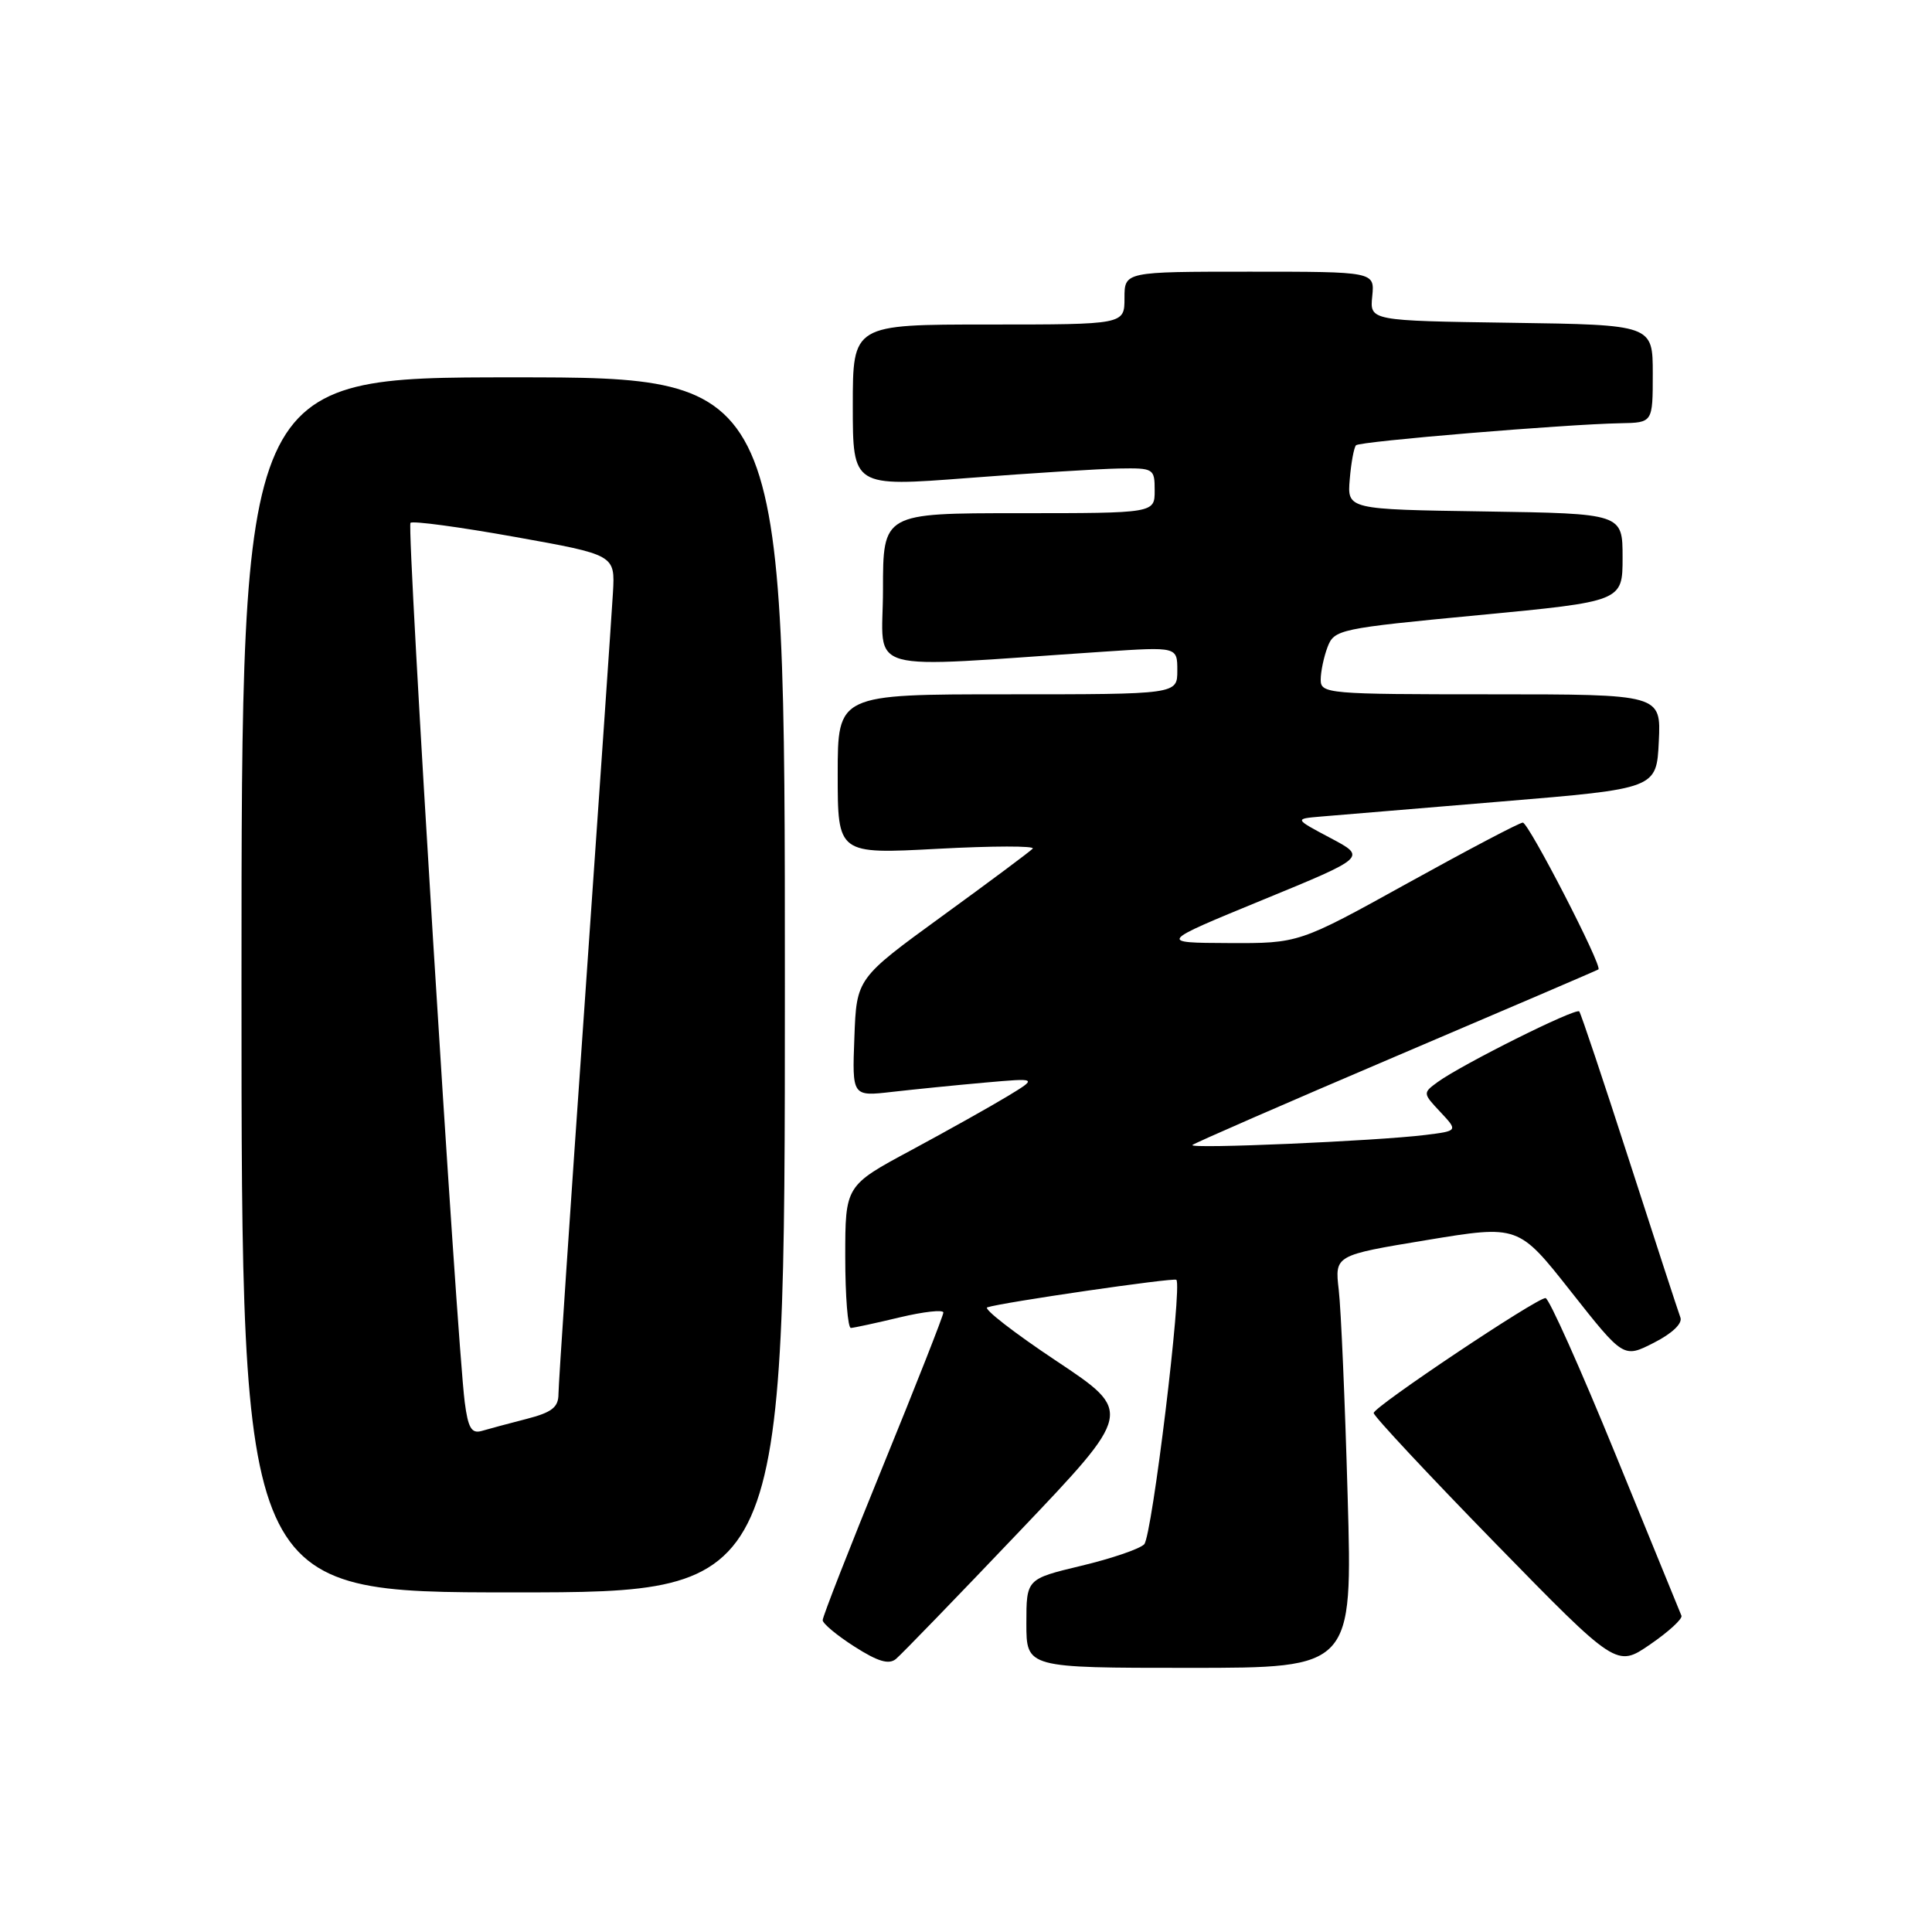 <?xml version="1.0" encoding="UTF-8" standalone="no"?>
<!DOCTYPE svg PUBLIC "-//W3C//DTD SVG 1.1//EN" "http://www.w3.org/Graphics/SVG/1.1/DTD/svg11.dtd" >
<svg xmlns="http://www.w3.org/2000/svg" xmlns:xlink="http://www.w3.org/1999/xlink" version="1.1" viewBox="0 0 256 256">
 <g >
 <path fill="currentColor"
d=" M 135.07 202.93 C 150.14 187.10 150.14 187.10 139.97 180.33 C 134.38 176.61 130.26 173.41 130.82 173.23 C 132.80 172.57 155.51 169.27 155.87 169.58 C 156.69 170.30 152.65 203.58 151.61 204.63 C 151.00 205.25 147.24 206.53 143.25 207.48 C 136.00 209.22 136.00 209.22 136.00 215.11 C 136.00 221.00 136.00 221.00 157.61 221.00 C 179.22 221.00 179.22 221.00 178.57 198.25 C 178.22 185.74 177.69 173.44 177.39 170.91 C 176.86 166.33 176.86 166.33 189.03 164.32 C 201.20 162.31 201.20 162.31 208.16 171.14 C 215.13 179.97 215.13 179.97 219.15 177.92 C 221.57 176.69 222.97 175.36 222.66 174.57 C 222.39 173.85 219.35 164.54 215.91 153.88 C 212.47 143.22 209.48 134.28 209.26 134.02 C 208.83 133.49 193.67 141.06 190.48 143.39 C 188.52 144.82 188.53 144.87 190.85 147.34 C 193.20 149.85 193.20 149.85 188.85 150.39 C 182.39 151.19 157.42 152.27 158.00 151.72 C 158.28 151.46 170.43 146.16 185.00 139.95 C 199.57 133.74 211.64 128.57 211.80 128.45 C 212.37 128.04 202.55 109.00 201.78 109.00 C 201.35 109.00 194.51 112.60 186.56 117.00 C 172.11 125.00 172.11 125.00 162.81 124.96 C 153.50 124.92 153.50 124.92 167.29 119.25 C 181.09 113.58 181.09 113.58 176.29 111.04 C 171.50 108.50 171.50 108.50 175.00 108.20 C 176.93 108.03 187.72 107.13 199.00 106.20 C 219.50 104.50 219.50 104.50 219.80 98.25 C 220.10 92.00 220.10 92.00 197.55 92.00 C 175.92 92.00 175.00 91.92 175.00 90.07 C 175.00 89.00 175.41 87.05 175.91 85.73 C 176.80 83.41 177.44 83.27 195.91 81.51 C 215.00 79.69 215.00 79.69 215.00 73.87 C 215.00 68.05 215.00 68.05 196.75 67.77 C 178.51 67.50 178.51 67.50 178.85 63.50 C 179.03 61.30 179.41 59.28 179.68 59.00 C 180.18 58.48 207.33 56.22 214.75 56.08 C 219.00 56.00 219.00 56.00 219.00 49.52 C 219.00 43.04 219.00 43.04 200.25 42.77 C 181.50 42.50 181.50 42.50 181.83 39.25 C 182.15 36.00 182.15 36.00 165.58 36.00 C 149.00 36.00 149.00 36.00 149.00 39.50 C 149.00 43.00 149.00 43.00 131.00 43.00 C 113.00 43.00 113.00 43.00 113.00 53.76 C 113.00 64.51 113.00 64.51 128.25 63.34 C 136.64 62.69 145.64 62.13 148.25 62.08 C 152.88 62.00 153.00 62.08 153.00 65.00 C 153.00 68.00 153.00 68.00 135.00 68.00 C 117.00 68.00 117.00 68.00 117.00 78.15 C 117.00 89.50 113.56 88.53 146.25 86.35 C 156.00 85.70 156.00 85.70 156.00 88.85 C 156.00 92.00 156.00 92.00 133.50 92.00 C 111.00 92.00 111.00 92.00 111.00 102.59 C 111.00 113.18 111.00 113.18 124.25 112.47 C 131.54 112.08 137.20 112.07 136.84 112.45 C 136.48 112.83 131.08 116.86 124.84 121.39 C 113.50 129.64 113.50 129.64 113.21 137.46 C 112.91 145.29 112.91 145.29 118.21 144.68 C 121.12 144.35 126.65 143.79 130.50 143.45 C 137.50 142.83 137.50 142.83 133.50 145.26 C 131.30 146.59 125.56 149.81 120.75 152.40 C 112.00 157.10 112.00 157.10 112.00 166.55 C 112.00 171.75 112.34 175.98 112.75 175.96 C 113.16 175.94 116.09 175.31 119.25 174.55 C 122.41 173.80 125.00 173.51 125.00 173.92 C 125.00 174.32 121.40 183.47 117.00 194.25 C 112.60 205.03 109.00 214.22 109.01 214.68 C 109.01 215.13 110.91 216.71 113.23 218.19 C 116.33 220.17 117.78 220.60 118.72 219.82 C 119.43 219.23 126.79 211.63 135.07 202.93 Z  M 222.80 214.09 C 222.64 213.69 218.70 204.05 214.05 192.68 C 209.40 181.30 205.24 172.00 204.79 172.00 C 203.57 172.00 182.05 186.39 182.02 187.23 C 182.01 187.63 189.25 195.38 198.10 204.45 C 214.21 220.95 214.21 220.95 218.66 217.89 C 221.11 216.21 222.97 214.50 222.80 214.09 Z  M 104.00 130.50 C 104.00 50.00 104.00 50.00 68.00 50.00 C 32.00 50.00 32.00 50.00 32.00 130.50 C 32.00 211.00 32.00 211.00 68.00 211.00 C 104.00 211.00 104.00 211.00 104.00 130.50 Z  M 61.58 185.80 C 60.52 177.53 53.86 69.80 54.39 69.28 C 54.68 68.99 60.90 69.83 68.21 71.14 C 81.50 73.52 81.50 73.52 81.22 78.51 C 81.06 81.25 79.37 105.77 77.47 133.00 C 75.56 160.23 74.00 183.50 74.00 184.71 C 74.00 186.47 73.14 187.15 69.75 188.02 C 67.41 188.62 64.74 189.34 63.82 189.61 C 62.48 189.99 62.02 189.21 61.58 185.80 Z "/>
</g>
</svg>